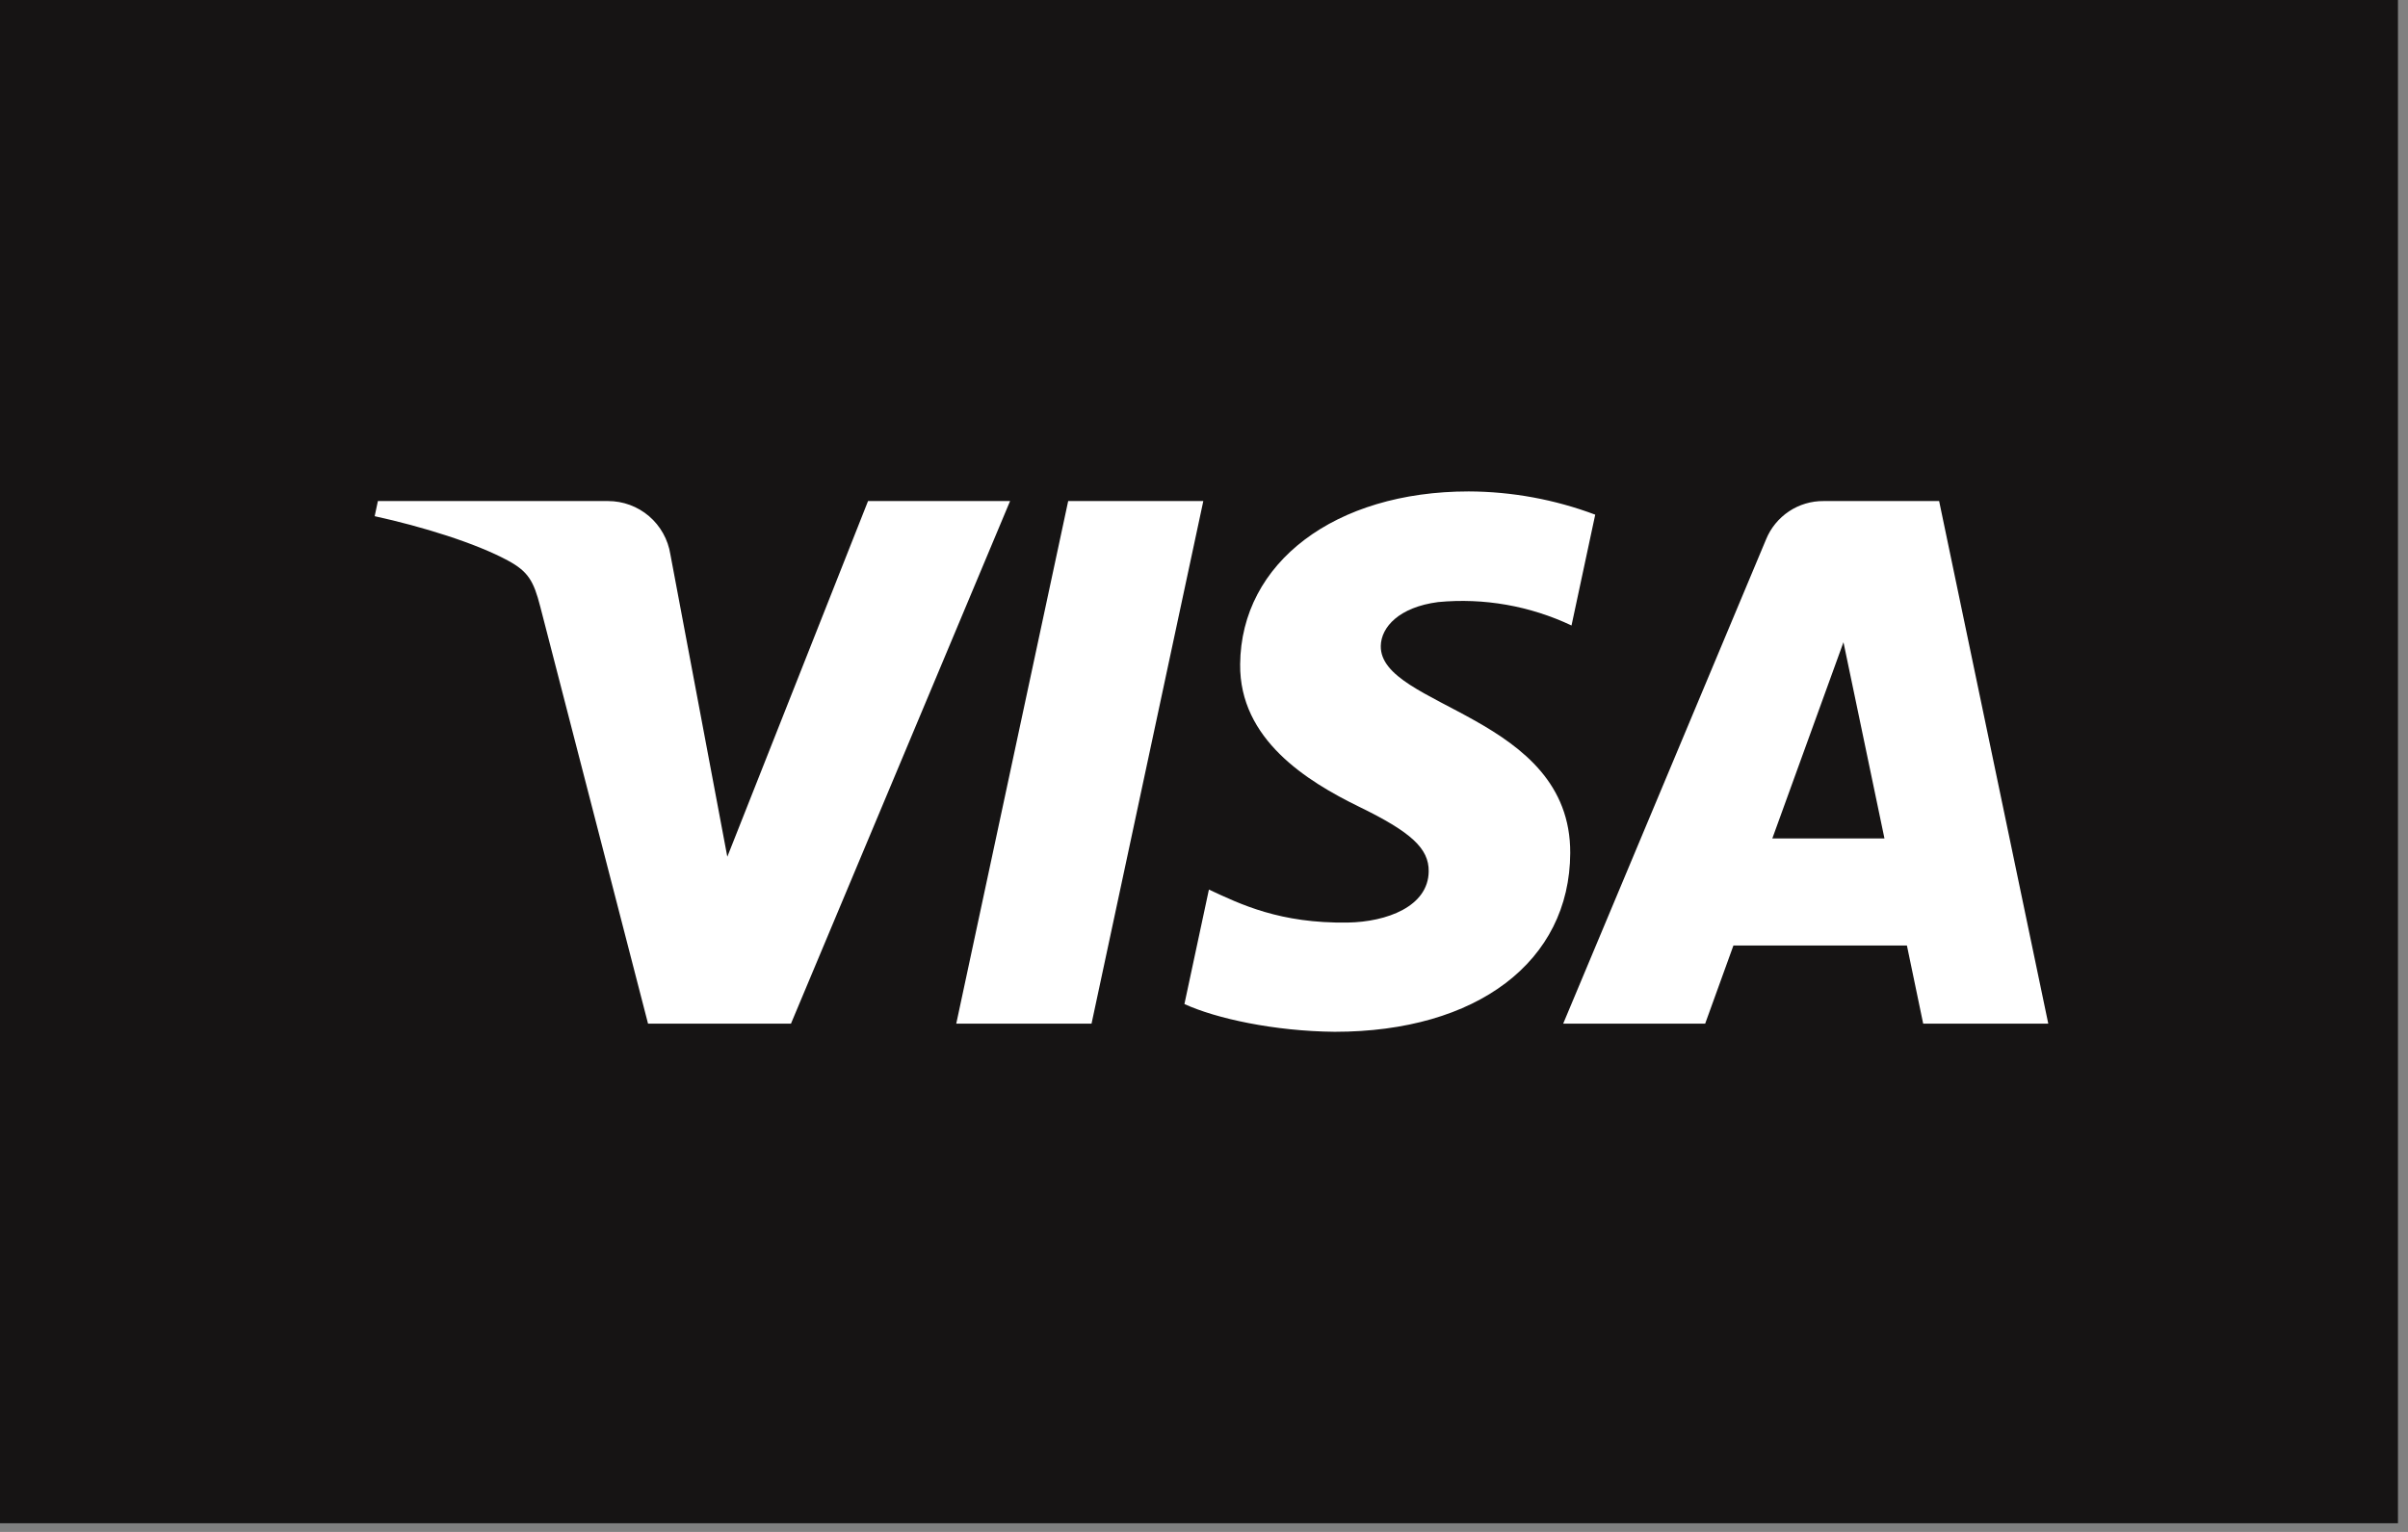 <svg width="77" height="49" viewBox="0 0 77 49" fill="none" xmlns="http://www.w3.org/2000/svg">
<rect x="0" y="0" width="77" height="49" fill="#808080" stroke="none"/>
<rect width="76.679" height="48.723" fill="#161414"/>
<g clip-path="url(#clip0_1_215)">
<path d="M32.299 16.027L25.293 32.742H20.722L17.275 19.401C17.065 18.58 16.884 18.279 16.247 17.933C15.208 17.369 13.491 16.841 11.981 16.511L12.084 16.027H19.442C19.923 16.026 20.388 16.198 20.754 16.51C21.119 16.823 21.361 17.256 21.436 17.73L23.257 27.404L27.757 16.027H32.299ZM50.211 27.285C50.229 22.872 44.111 22.63 44.153 20.658C44.166 20.058 44.737 19.421 45.986 19.258C47.449 19.119 48.923 19.378 50.252 20.007L51.01 16.462C49.716 15.976 48.347 15.724 46.965 15.719C42.69 15.719 39.682 17.994 39.656 21.247C39.629 23.653 41.803 24.993 43.442 25.796C45.127 26.614 45.694 27.14 45.685 27.872C45.674 28.996 44.343 29.488 43.098 29.509C40.924 29.542 39.664 28.922 38.657 28.454L37.874 32.115C38.884 32.579 40.748 32.985 42.681 33.003C47.224 33.003 50.196 30.759 50.211 27.285ZM61.497 32.742H65.497L62.007 16.027H58.315C57.92 16.023 57.533 16.138 57.205 16.357C56.877 16.576 56.622 16.888 56.473 17.253L49.986 32.742H54.526L55.429 30.244H60.977L61.497 32.742ZM56.673 26.819L58.948 20.542L60.259 26.819H56.673ZM38.478 16.027L34.904 32.742H30.578L34.157 16.027H38.478Z" fill="white"/>
</g>
<defs>
<clipPath id="clip0_1_215">
<rect width="54" height="18" fill="white" transform="translate(11.642 15.207)"/>
</clipPath>
</defs>
</svg>
